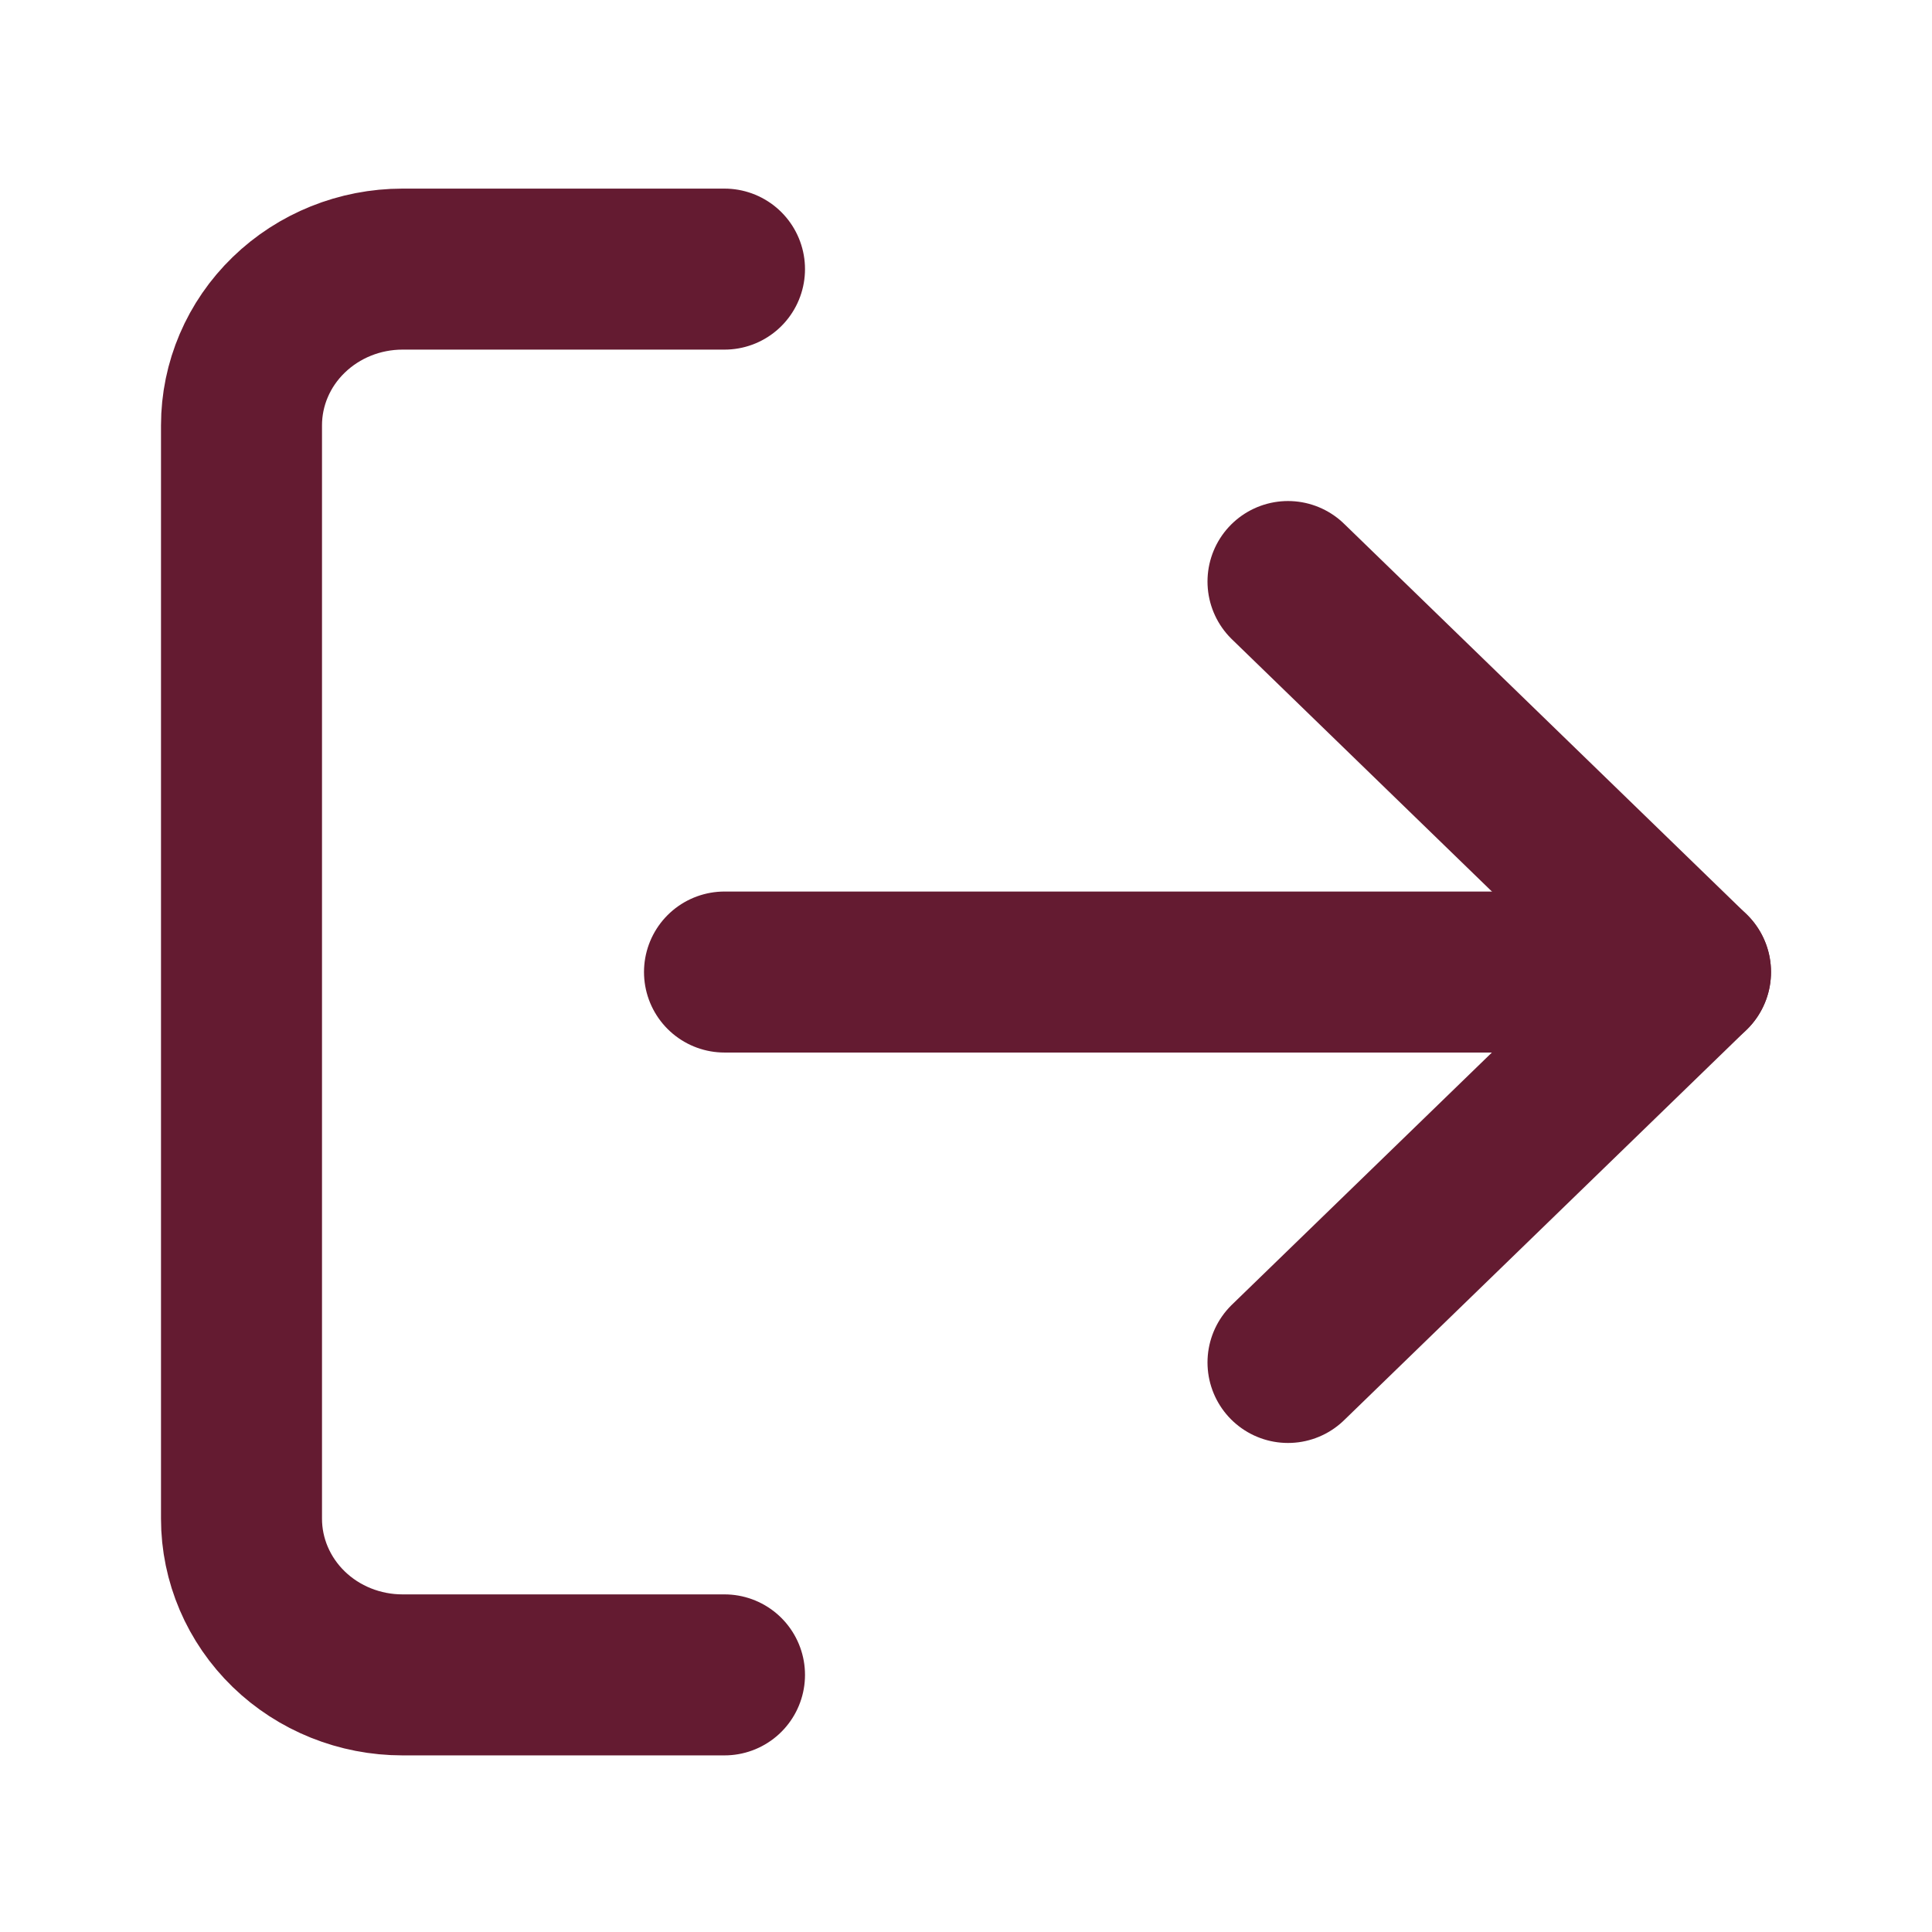 <svg width="24" height="24" viewBox="0 0 24 24" fill="none" xmlns="http://www.w3.org/2000/svg">
<path d="M9 20.806H5C4.47 20.806 3.961 20.602 3.586 20.238C3.211 19.874 3 19.38 3 18.866V5.284C3 4.769 3.211 4.275 3.586 3.912C3.961 3.548 4.47 3.343 5 3.343H9" stroke="#641B31" stroke-width="2" stroke-linecap="round" stroke-linejoin="round"/>
<path d="M16 16.925L21 12.075L16 7.224" stroke="#641B31" stroke-width="2" stroke-linecap="round" stroke-linejoin="round"/>
<path d="M21 12.075H9" stroke="#641B31" stroke-width="2" stroke-linecap="round" stroke-linejoin="round"/>
</svg>
